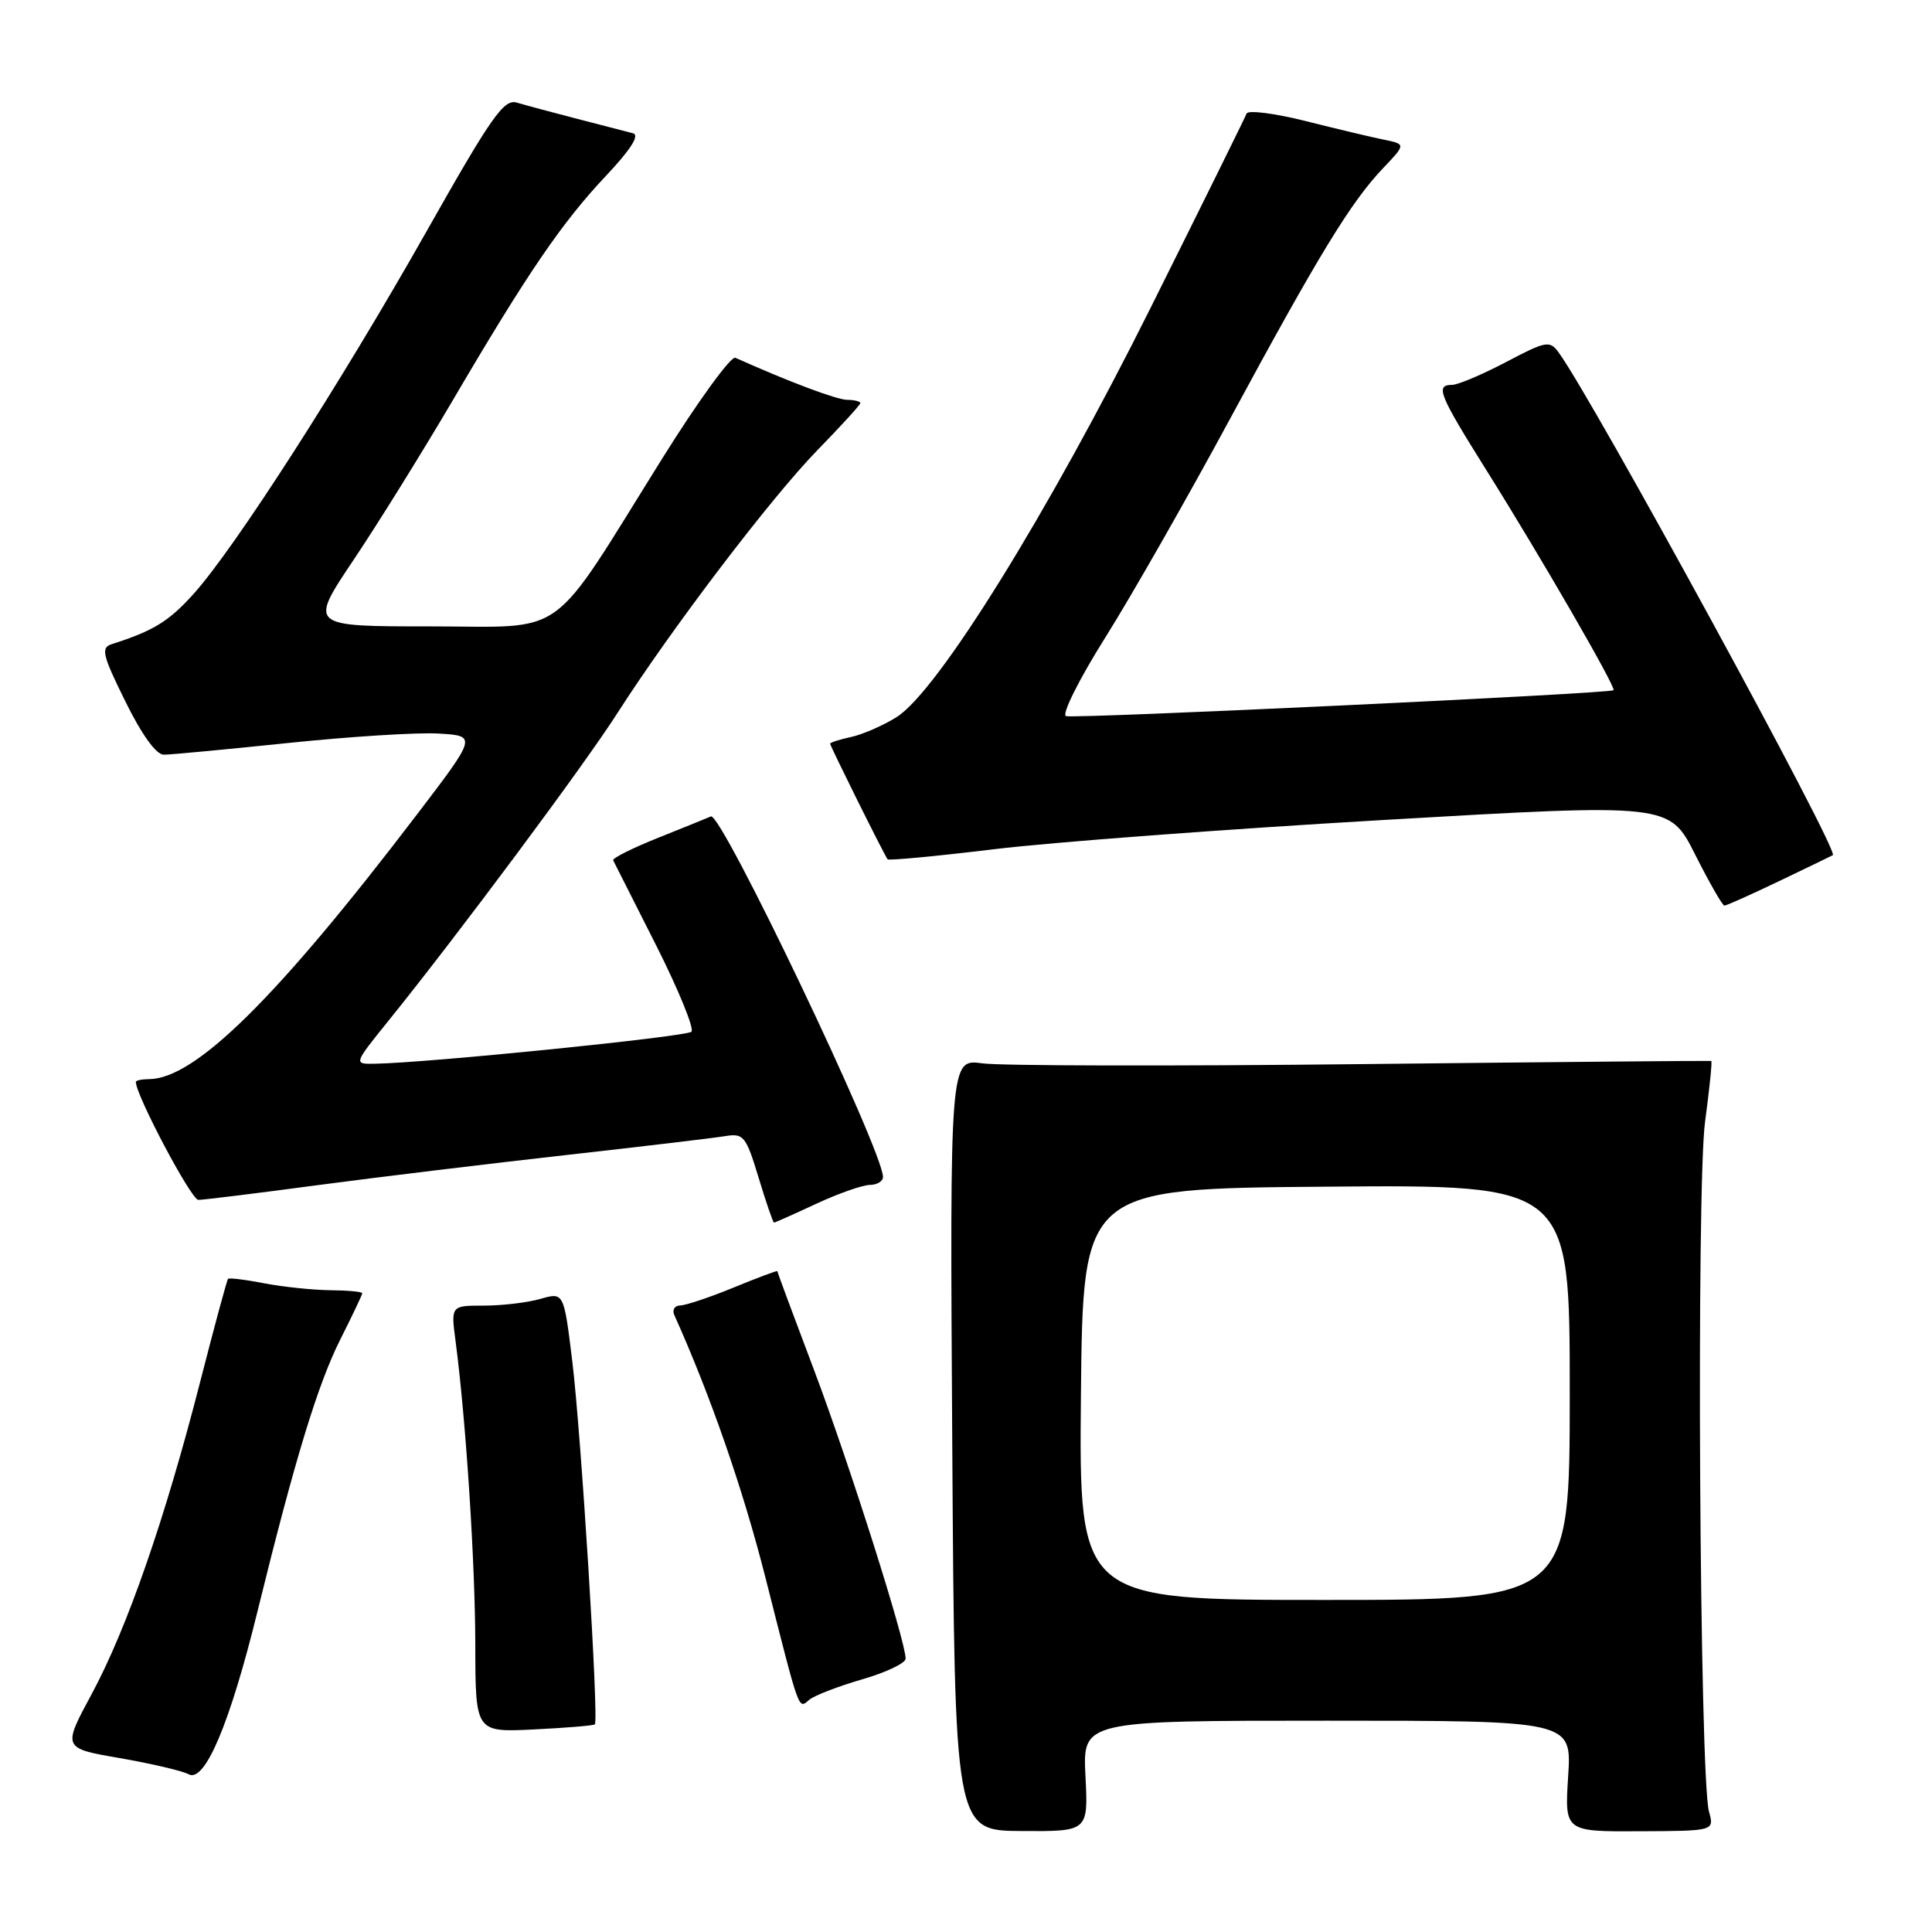 <?xml version="1.0" encoding="UTF-8" standalone="no"?>
<!DOCTYPE svg PUBLIC "-//W3C//DTD SVG 1.1//EN" "http://www.w3.org/Graphics/SVG/1.1/DTD/svg11.dtd" >
<svg xmlns="http://www.w3.org/2000/svg" xmlns:xlink="http://www.w3.org/1999/xlink" version="1.1" viewBox="0 0 256 256">
 <g >
 <path fill="currentColor"
d=" M 143.83 235.34 C 143.46 228.00 143.46 228.00 175.86 228.00 C 208.26 228.00 208.26 228.00 207.79 235.35 C 207.32 242.70 207.32 242.70 217.24 242.65 C 227.16 242.61 227.16 242.61 226.45 240.05 C 225.20 235.59 224.76 157.32 225.93 148.64 C 226.52 144.25 226.89 140.63 226.75 140.58 C 226.61 140.54 205.80 140.72 180.50 141.00 C 155.20 141.28 132.56 141.23 130.18 140.90 C 125.86 140.30 125.86 140.30 126.18 191.43 C 126.50 242.57 126.50 242.57 135.35 242.62 C 144.20 242.68 144.20 242.68 143.83 235.34 Z  M 34.12 213.51 C 39.08 193.34 42.11 183.40 45.12 177.43 C 46.70 174.29 48.00 171.56 48.00 171.36 C 48.00 171.16 46.09 170.98 43.75 170.96 C 41.41 170.93 37.48 170.52 35.00 170.04 C 32.52 169.56 30.38 169.30 30.22 169.45 C 30.07 169.60 28.41 175.74 26.52 183.11 C 21.86 201.31 16.83 215.77 12.17 224.43 C 8.27 231.65 8.27 231.65 15.89 232.96 C 20.07 233.69 24.18 234.65 25.00 235.10 C 27.14 236.26 30.47 228.38 34.12 213.51 Z  M 78.82 228.49 C 79.37 227.99 77.00 189.92 75.83 180.37 C 74.71 171.22 74.71 171.22 71.61 172.11 C 69.91 172.60 66.54 173.00 64.13 173.00 C 59.74 173.00 59.74 173.00 60.37 177.75 C 61.74 188.18 62.97 207.12 62.98 218.02 C 63.00 229.54 63.00 229.54 70.75 229.16 C 75.01 228.95 78.64 228.65 78.82 228.49 Z  M 114.25 222.52 C 117.41 221.61 120.00 220.37 120.00 219.78 C 120.00 217.45 112.53 193.91 107.90 181.63 C 105.20 174.49 103.00 168.56 103.00 168.44 C 103.00 168.32 100.41 169.29 97.25 170.59 C 94.09 171.89 90.89 172.96 90.14 172.98 C 89.40 172.99 89.04 173.56 89.35 174.25 C 94.15 184.93 98.44 197.28 101.42 209.02 C 106.06 227.30 105.75 226.45 107.26 225.21 C 107.94 224.65 111.09 223.44 114.25 222.52 Z  M 108.15 159.51 C 111.09 158.14 114.29 157.02 115.25 157.01 C 116.21 157.00 117.00 156.53 117.00 155.95 C 117.00 152.48 95.57 107.57 94.20 108.18 C 93.81 108.36 90.68 109.62 87.24 111.00 C 83.81 112.37 81.11 113.72 81.25 114.00 C 81.39 114.27 83.94 119.33 86.93 125.24 C 89.91 131.15 92.02 136.31 91.62 136.71 C 90.96 137.37 56.65 140.84 49.67 140.95 C 46.84 141.00 46.84 141.00 51.48 135.25 C 60.74 123.78 77.41 101.38 81.79 94.52 C 88.96 83.32 102.19 65.92 108.34 59.62 C 111.45 56.43 114.00 53.64 114.00 53.41 C 114.00 53.19 113.21 52.99 112.25 52.98 C 110.84 52.96 104.57 50.60 97.44 47.41 C 96.86 47.15 92.51 53.13 87.77 60.72 C 72.51 85.16 75.50 83.00 56.97 83.00 C 40.95 83.00 40.95 83.00 46.81 74.25 C 50.04 69.44 55.98 59.88 60.02 53.00 C 69.90 36.17 74.46 29.48 80.32 23.27 C 83.57 19.82 84.79 17.91 83.88 17.66 C 83.12 17.46 79.80 16.60 76.50 15.75 C 73.20 14.90 69.60 13.93 68.50 13.60 C 66.77 13.07 65.16 15.37 56.50 30.69 C 45.15 50.77 31.02 72.76 25.62 78.73 C 22.35 82.35 20.33 83.59 14.82 85.35 C 13.34 85.82 13.55 86.75 16.61 92.94 C 18.78 97.35 20.69 100.00 21.70 100.00 C 22.59 100.00 30.01 99.30 38.18 98.45 C 46.36 97.60 55.33 97.03 58.12 97.20 C 63.20 97.50 63.20 97.50 55.19 108.00 C 36.68 132.28 25.85 142.96 19.75 142.99 C 18.79 143.00 18.00 143.16 18.00 143.36 C 18.00 145.13 25.35 159.00 26.28 158.99 C 26.95 158.99 34.02 158.12 42.00 157.05 C 49.98 155.99 64.83 154.19 75.00 153.05 C 85.17 151.91 94.67 150.78 96.11 150.54 C 98.53 150.14 98.85 150.54 100.52 156.05 C 101.51 159.32 102.43 162.00 102.56 162.00 C 102.69 162.00 105.21 160.88 108.15 159.51 Z  M 235.73 116.76 C 239.45 114.98 242.66 113.43 242.86 113.31 C 243.75 112.81 211.08 52.93 206.52 46.69 C 205.35 45.09 204.85 45.18 199.53 47.99 C 196.38 49.64 193.17 51.00 192.40 51.00 C 190.16 51.00 190.66 52.25 196.86 62.15 C 204.15 73.76 214.20 91.16 213.80 91.46 C 213.19 91.91 142.29 95.26 141.25 94.89 C 140.65 94.67 142.98 90.01 146.44 84.50 C 149.90 79.00 157.34 65.95 162.98 55.51 C 174.78 33.68 178.99 26.79 183.25 22.30 C 186.29 19.11 186.29 19.11 183.39 18.51 C 181.80 18.19 177.12 17.08 173.00 16.04 C 168.88 15.01 165.36 14.56 165.18 15.05 C 165.00 15.53 159.30 27.08 152.50 40.71 C 138.85 68.08 124.22 91.65 118.79 95.03 C 116.98 96.16 114.26 97.34 112.75 97.66 C 111.24 97.99 110.00 98.38 110.00 98.55 C 110.00 98.86 117.15 113.26 117.61 113.86 C 117.76 114.05 124.09 113.45 131.69 112.53 C 139.28 111.60 162.53 109.86 183.35 108.65 C 221.20 106.45 221.20 106.45 224.61 113.22 C 226.49 116.95 228.24 120.00 228.49 120.00 C 228.75 120.00 232.01 118.54 235.73 116.76 Z  M 143.23 184.75 C 143.50 157.50 143.50 157.50 175.75 157.24 C 208.00 156.97 208.00 156.97 208.00 184.49 C 208.00 212.00 208.00 212.00 175.48 212.00 C 142.97 212.00 142.97 212.00 143.23 184.75 Z "/>
</g>
</svg>